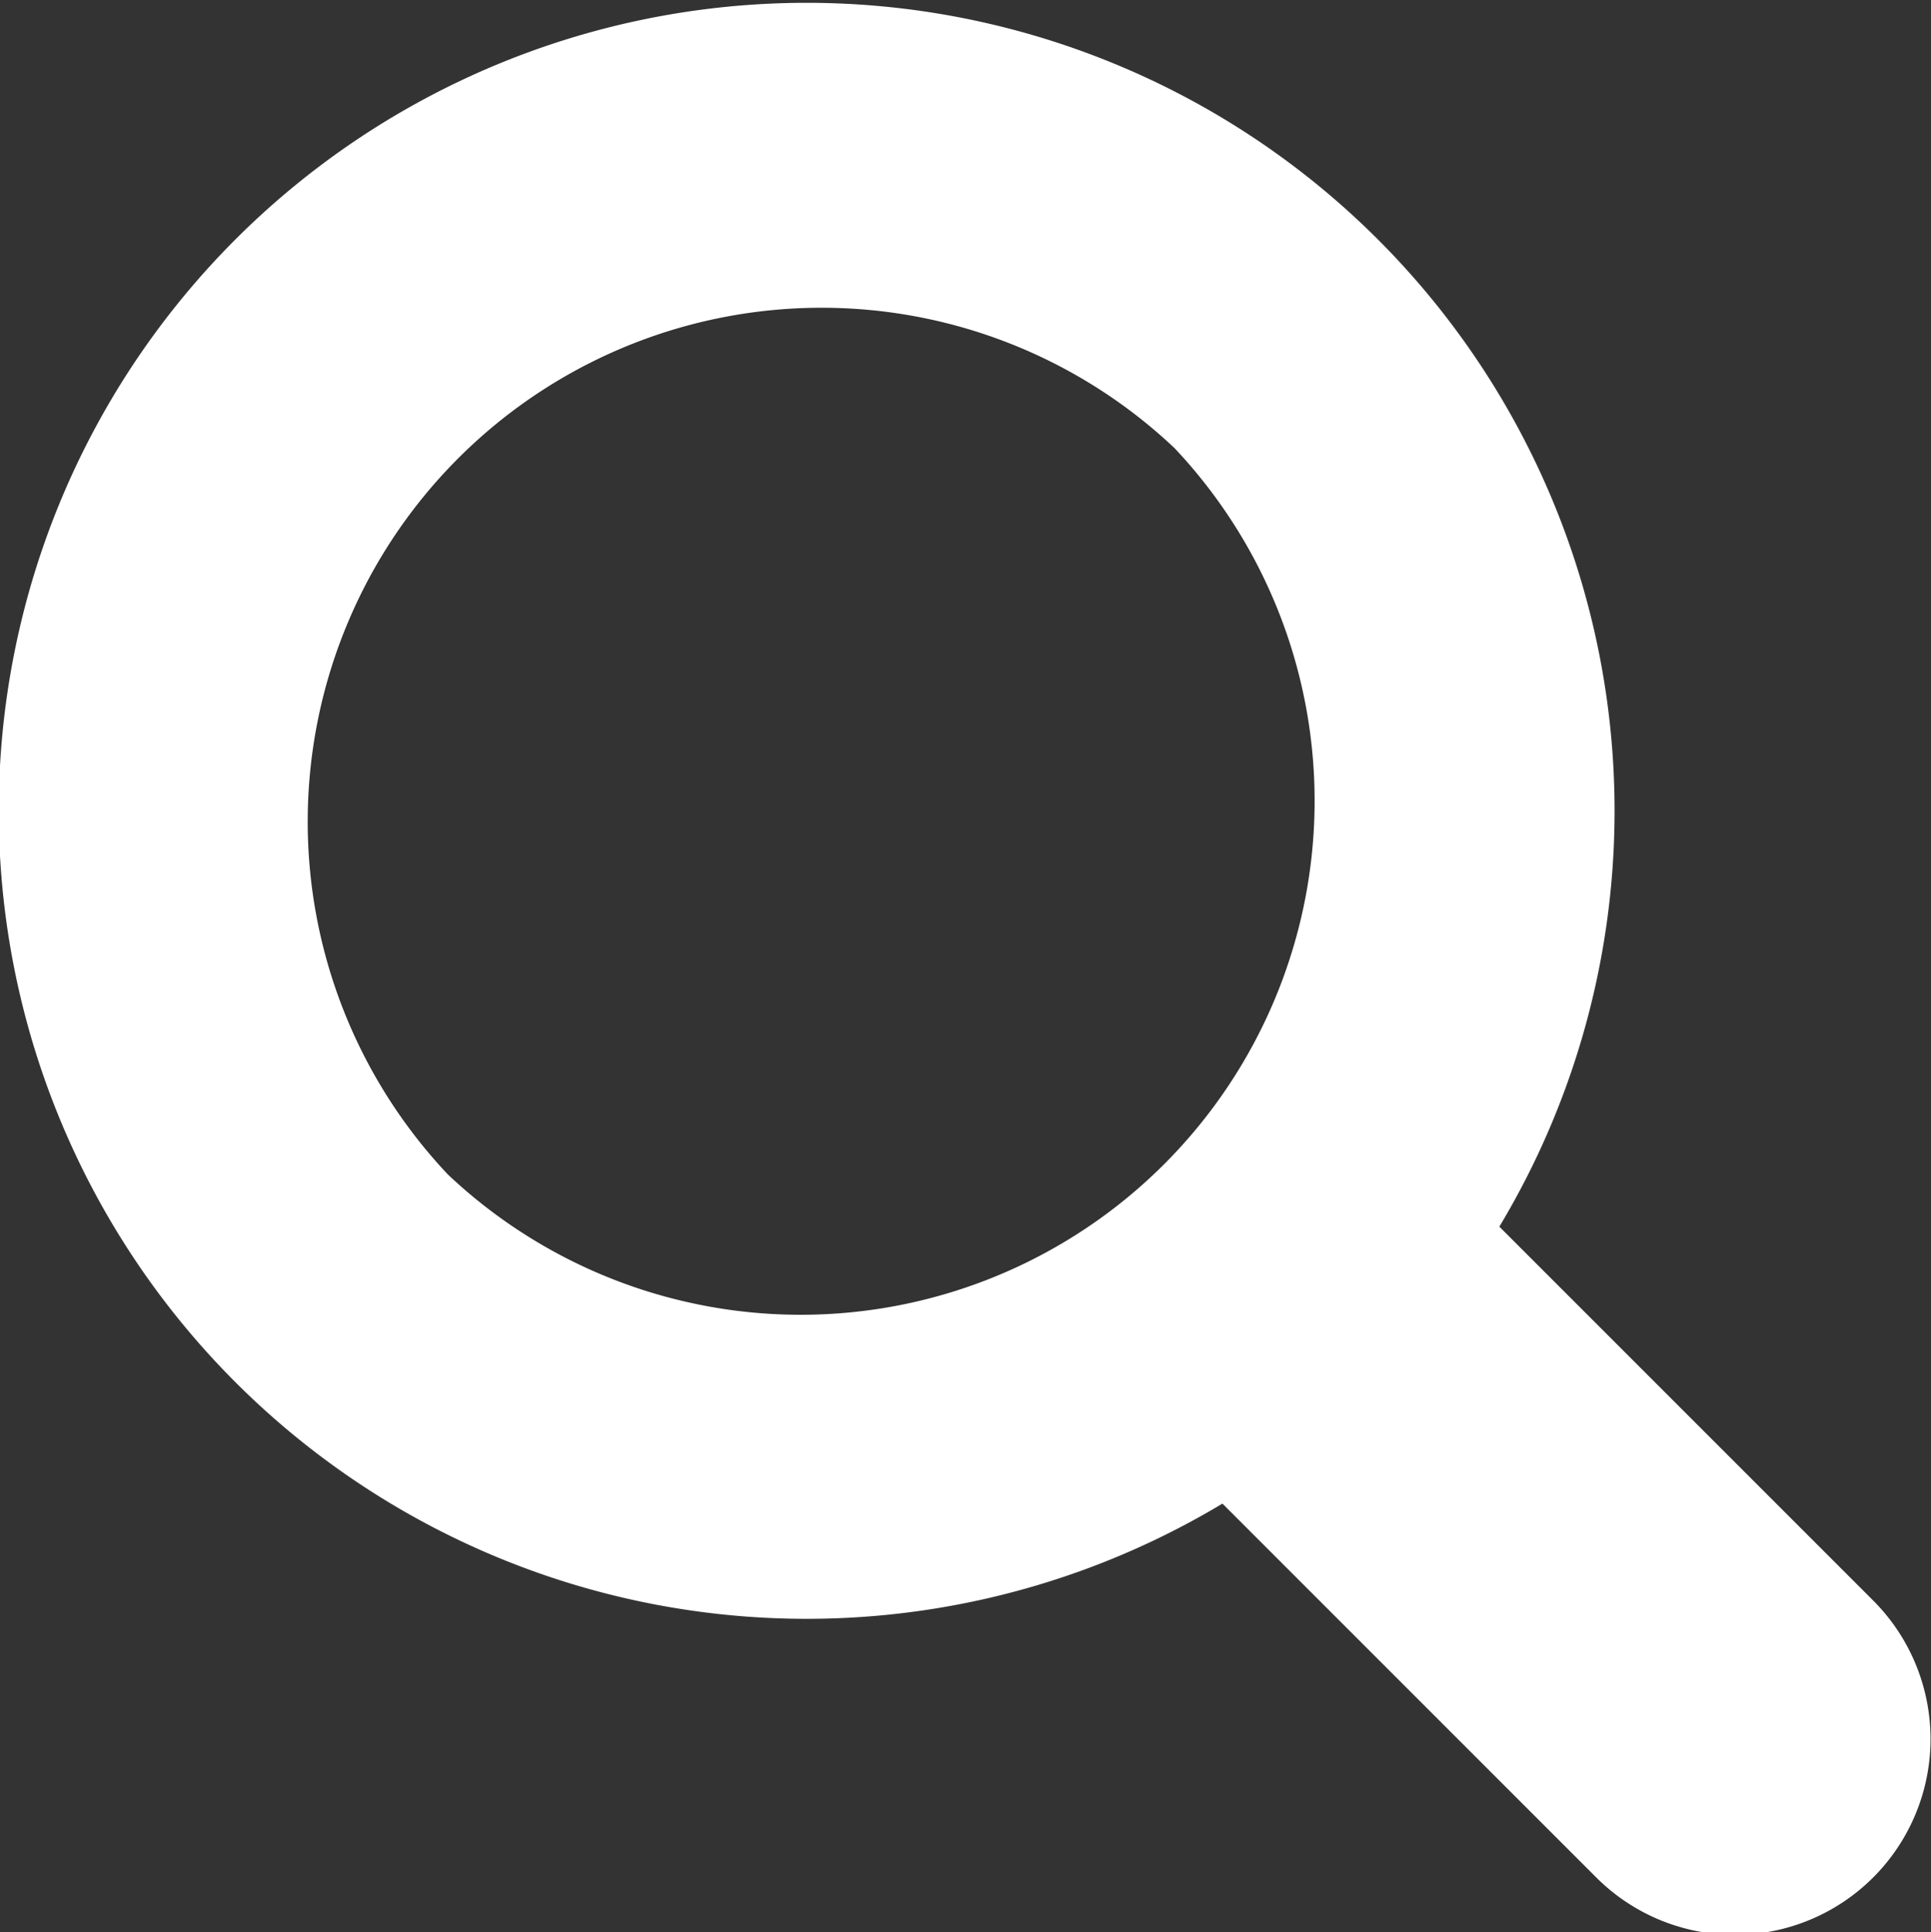 <svg id="Layer_1" data-name="Layer 1" xmlns="http://www.w3.org/2000/svg" viewBox="0 0 23.71 23.72"><rect x="0" y="0" width="23.71" height="23.72" fill="#333333" stroke="none"/><defs><style>.cls-1{fill:#ffffff;}</style></defs><title>search</title><path id="Path_59" data-name="Path 59" class="cls-1" d="M23,19.65l-4.59-4.59a9.92,9.92,0,1,0-3.4,3.4l4.59,4.59a2.4,2.4,0,0,0,3.4-3.4ZM5.5,14.42A6.31,6.31,0,0,1,14.42,5.5h0A6.31,6.31,0,0,1,5.5,14.42Z"/></svg>